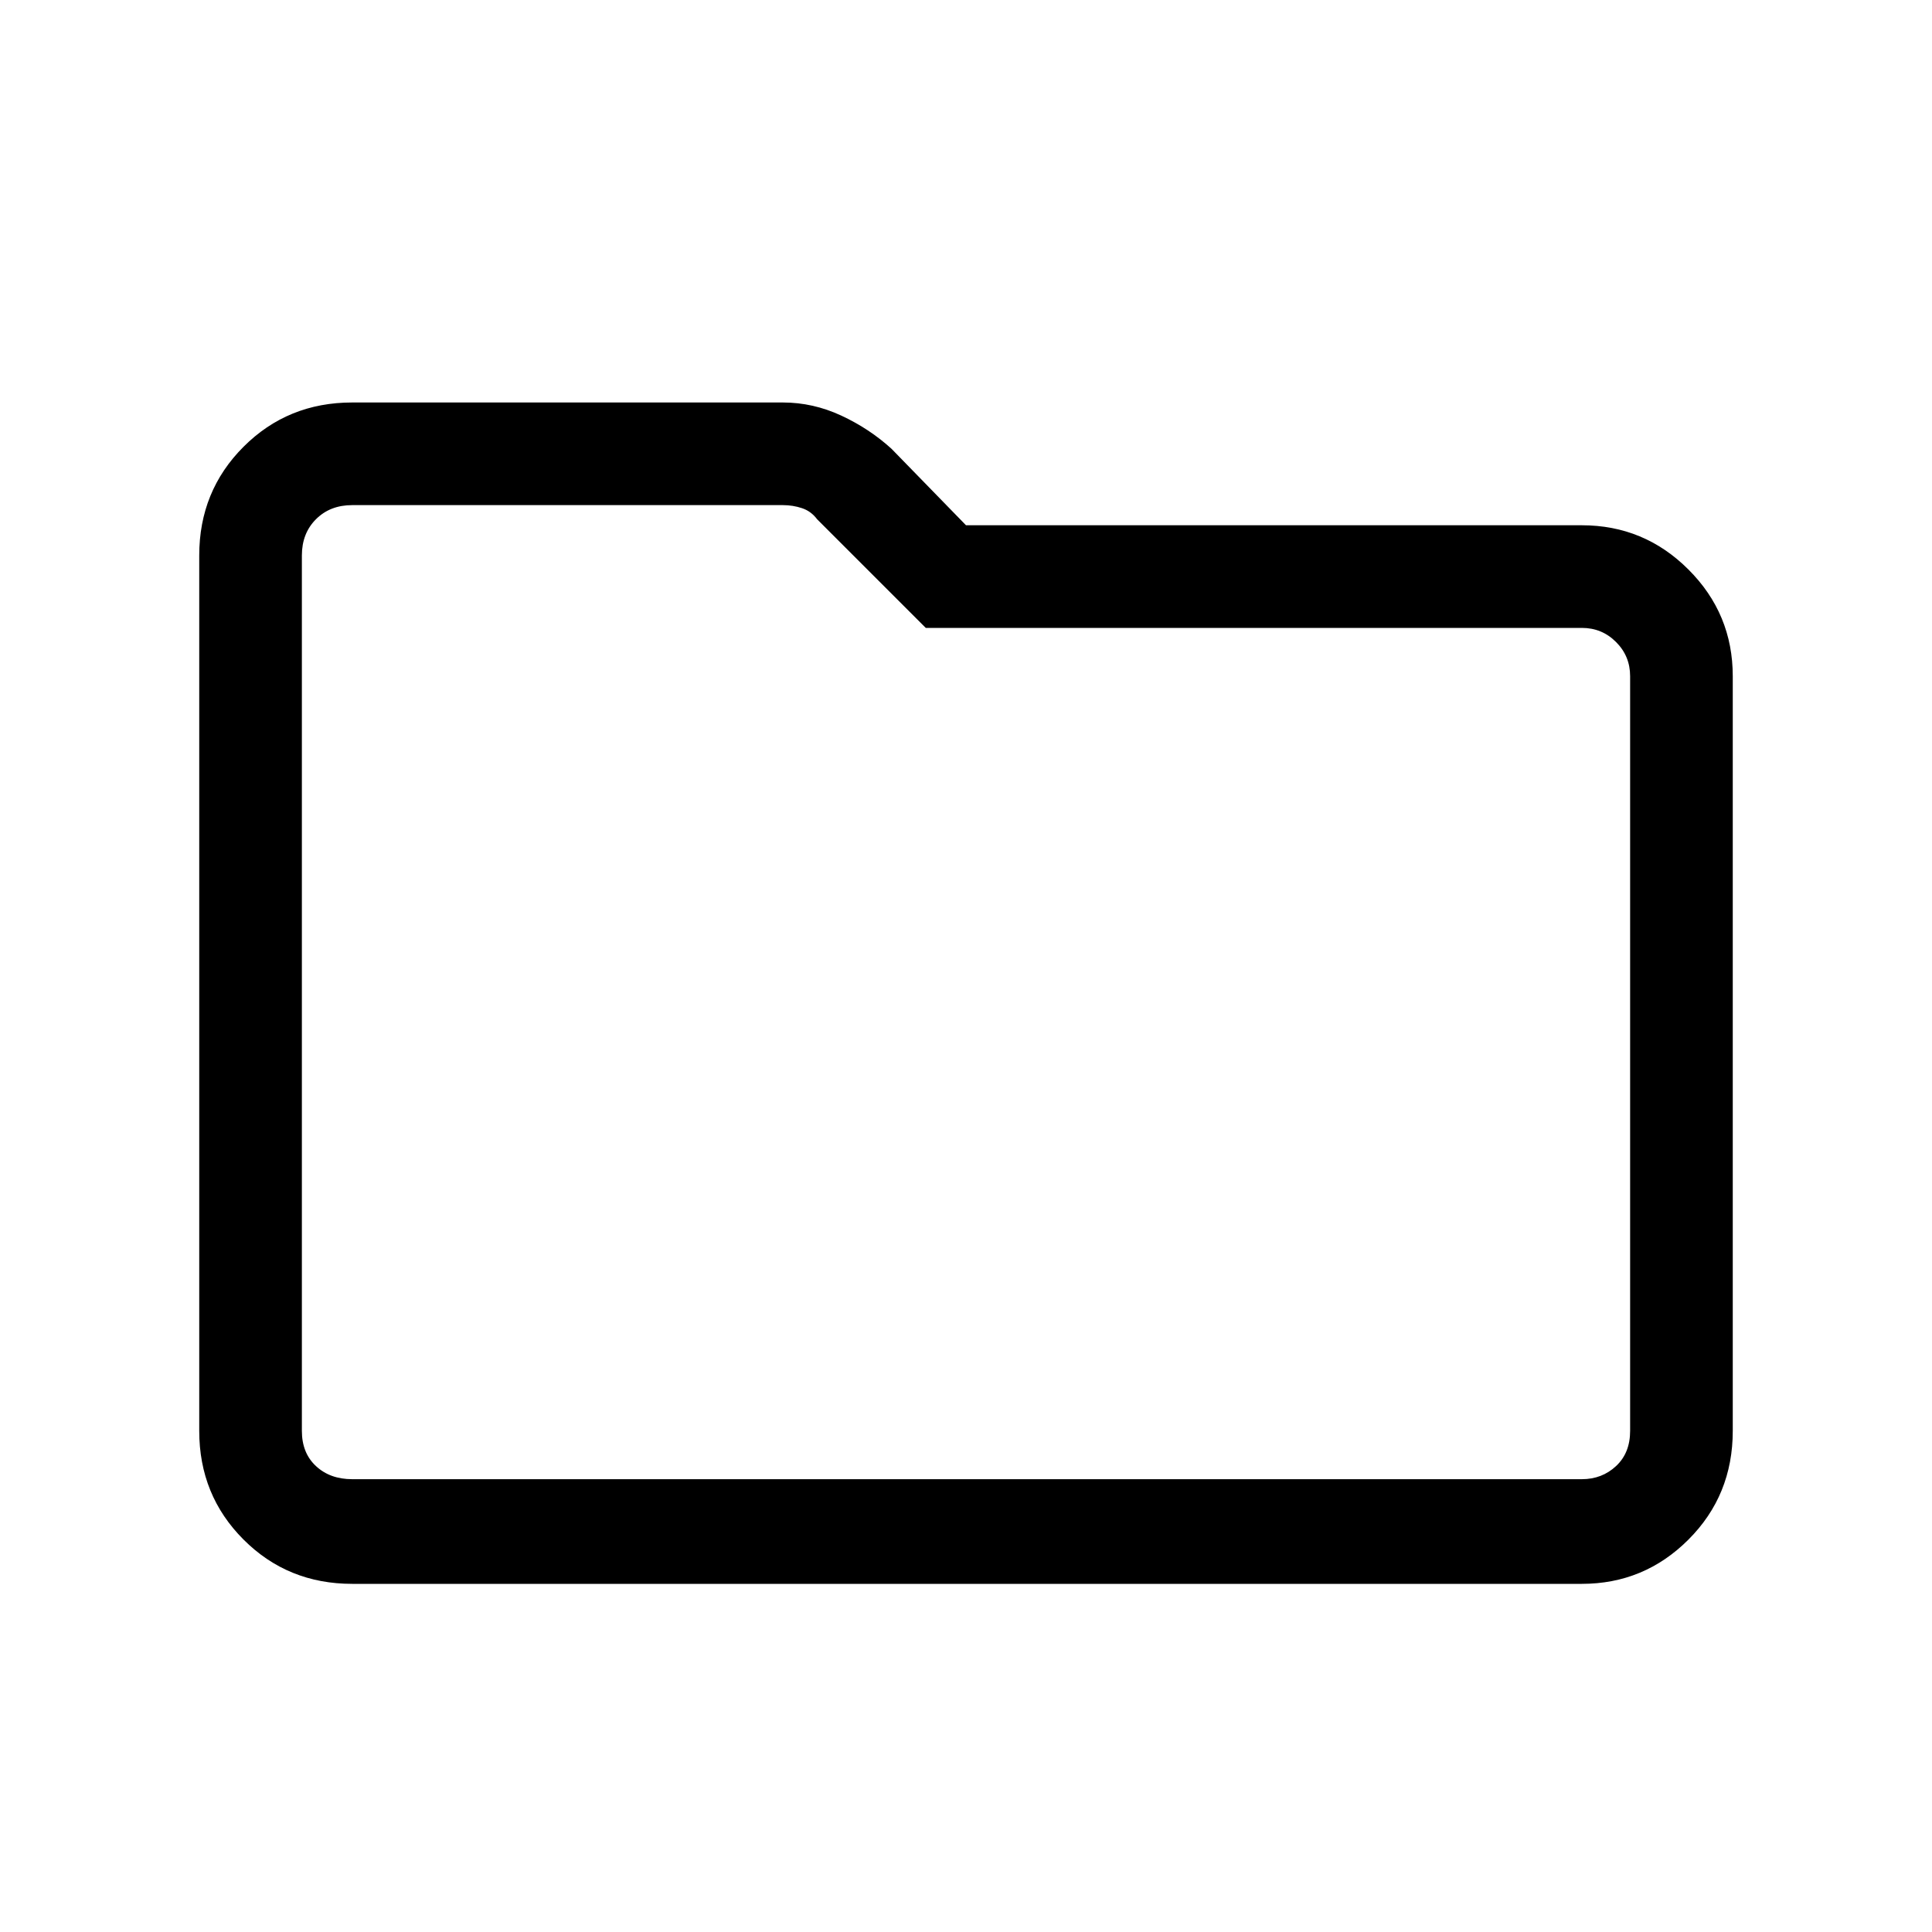 <svg xmlns="http://www.w3.org/2000/svg" height="40" width="40"><path d="M7.292 32.792Q5.958 32.792 5.042 31.875Q4.125 30.958 4.125 29.625V11.5Q4.125 10.167 5.042 9.25Q5.958 8.333 7.292 8.333H16.208Q16.833 8.333 17.417 8.604Q18 8.875 18.458 9.292L20 10.875H32.75Q34.042 10.875 34.958 11.792Q35.875 12.708 35.875 14V29.625Q35.875 30.958 34.958 31.875Q34.042 32.792 32.75 32.792ZM6.25 11.5V29.625Q6.25 30.083 6.542 30.354Q6.833 30.625 7.292 30.625H32.75Q33.167 30.625 33.458 30.354Q33.75 30.083 33.75 29.625V14Q33.75 13.583 33.458 13.292Q33.167 13 32.75 13H19.167L16.917 10.75Q16.792 10.583 16.604 10.521Q16.417 10.458 16.208 10.458H7.292Q6.833 10.458 6.542 10.75Q6.25 11.042 6.25 11.5ZM6.25 11.5Q6.25 11.042 6.25 10.75Q6.25 10.458 6.25 10.458V13Q6.25 13 6.25 13.292Q6.25 13.583 6.25 14V29.625Q6.25 30.083 6.25 30.354Q6.25 30.625 6.25 30.625Q6.25 30.625 6.25 30.354Q6.25 30.083 6.25 29.625Z"/></svg>